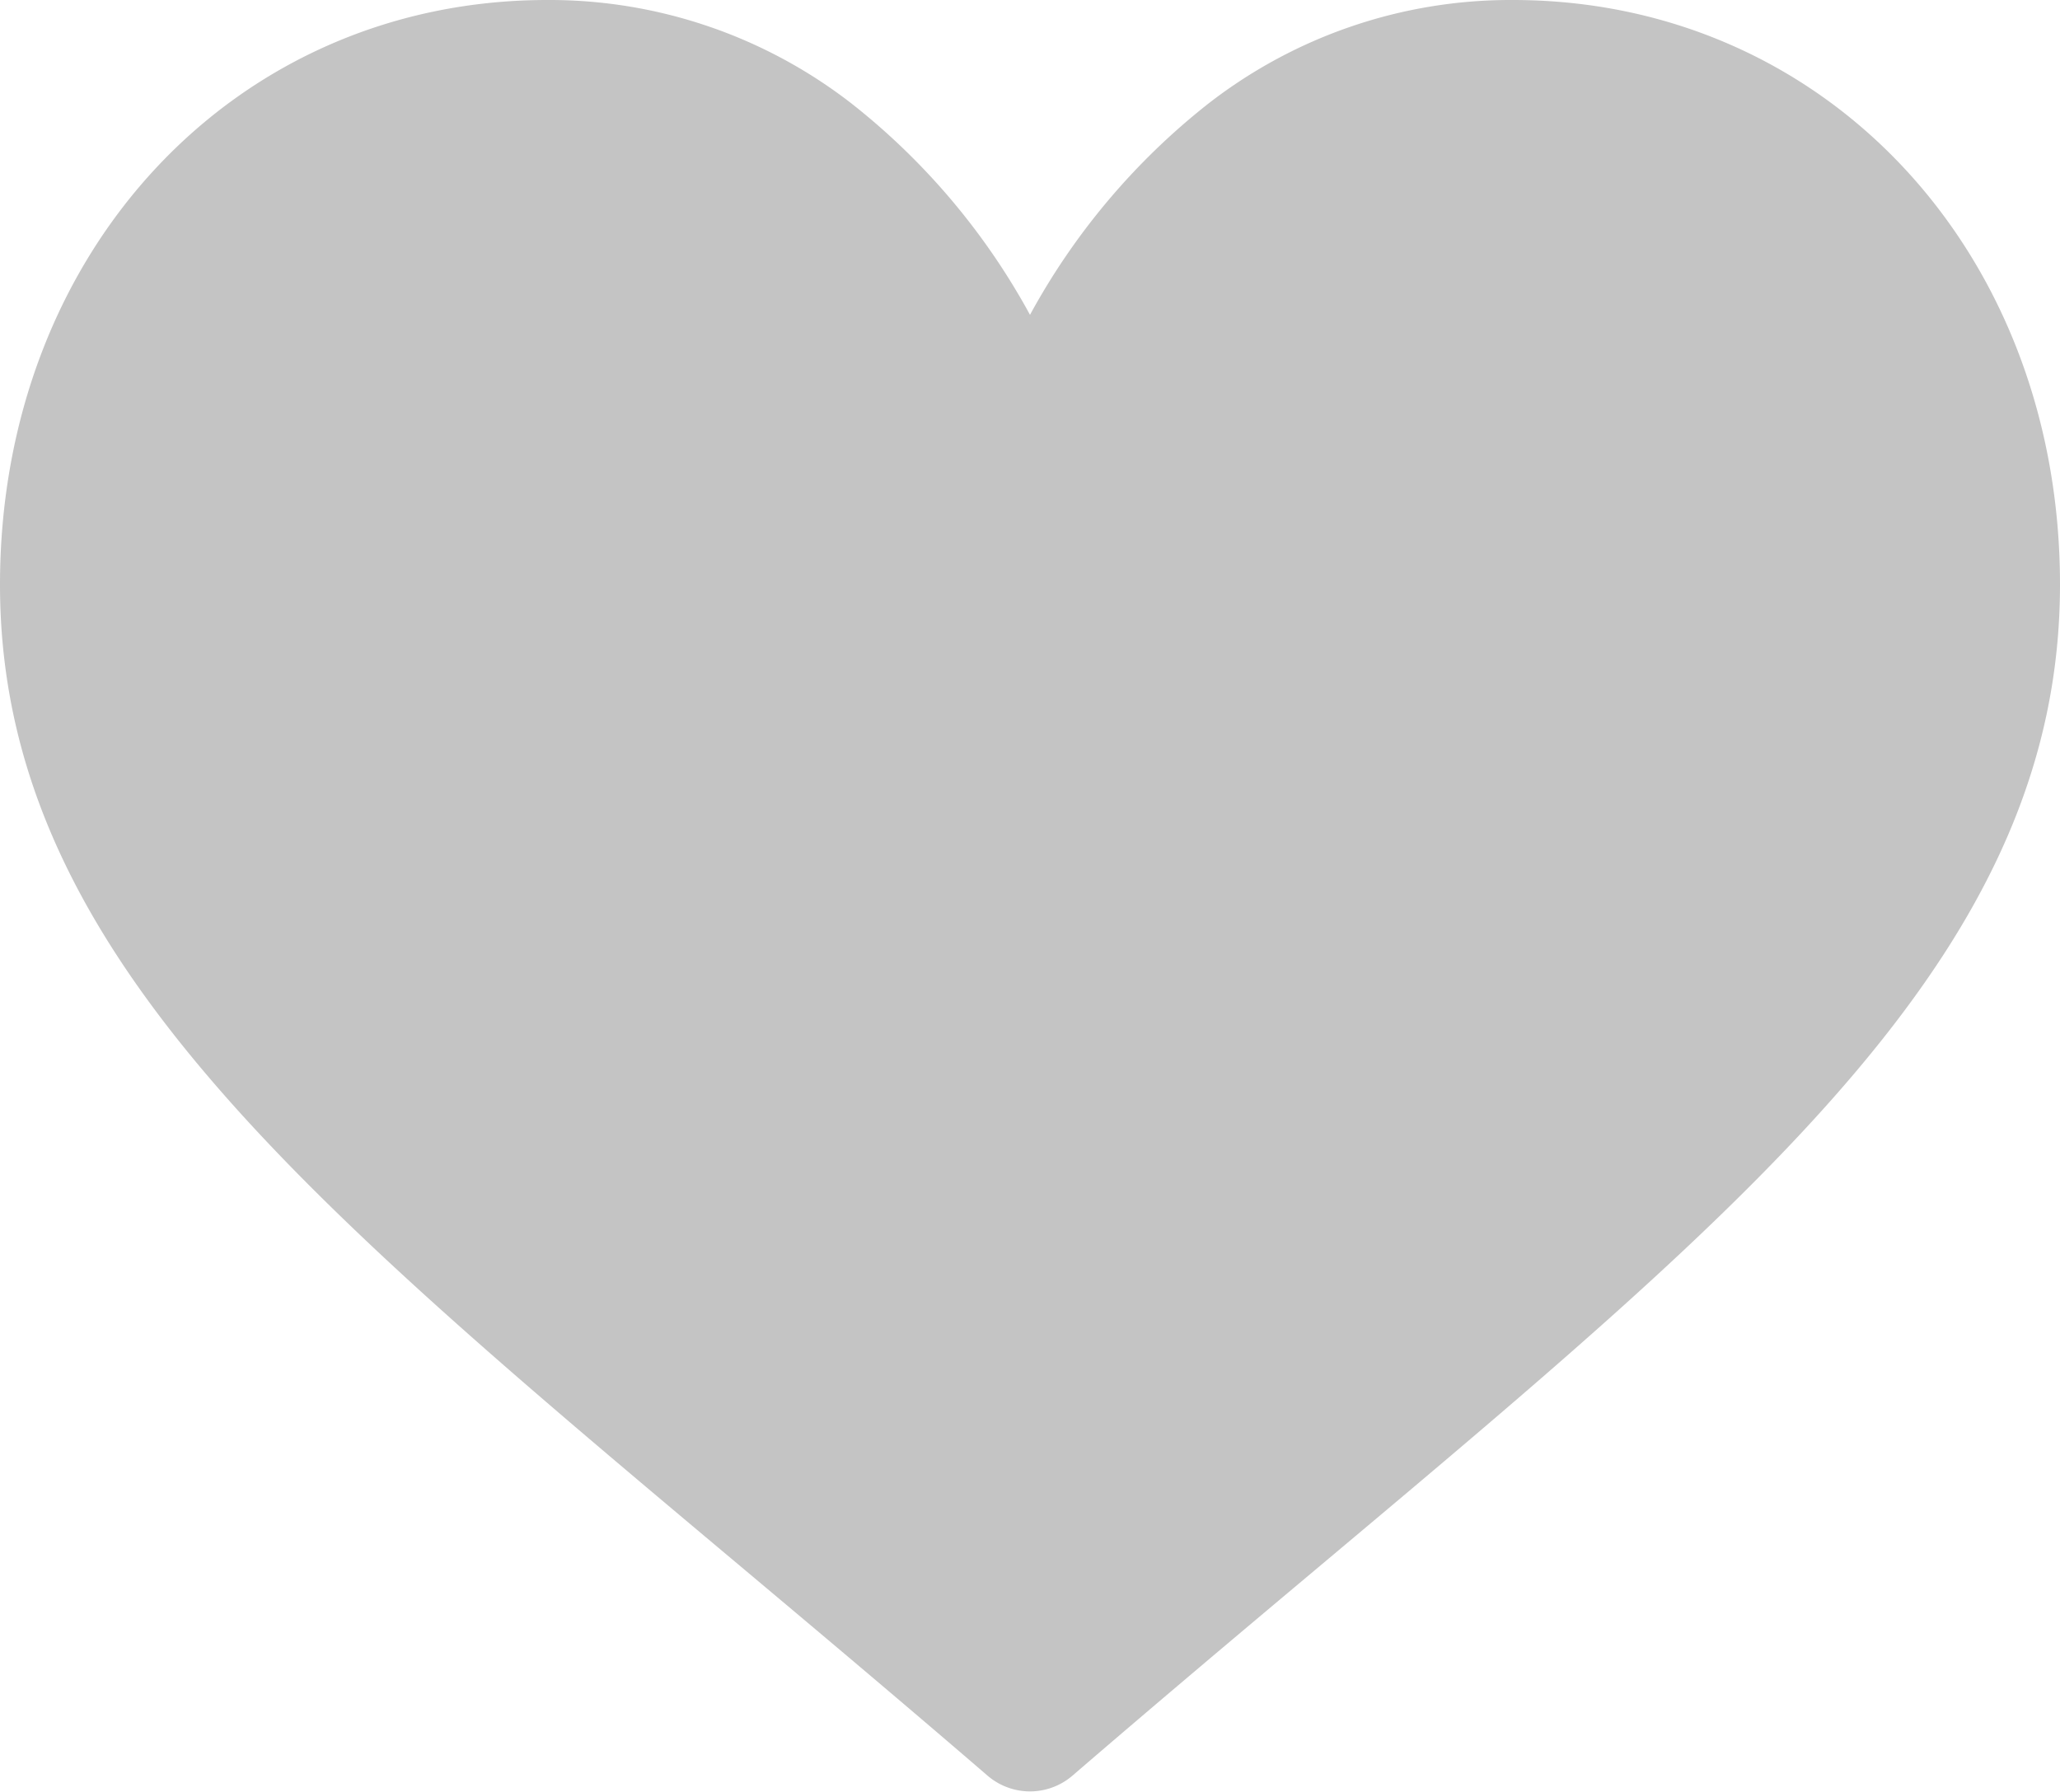 <svg id="heart" xmlns="http://www.w3.org/2000/svg" width="42.538" height="37" viewBox="0 0 42.538 37">
  <g id="Group_12" data-name="Group 12">
    <path id="Path_5" data-name="Path 5" d="M31.239,30a10.168,10.168,0,0,0-6.29,2.142,14.163,14.163,0,0,0-3.68,4.36,14.162,14.162,0,0,0-3.68-4.36A10.168,10.168,0,0,0,11.3,30C4.858,30,0,35.191,0,42.075,0,49.512,6.06,54.6,15.235,62.3c1.558,1.308,3.324,2.791,5.159,4.372a1.345,1.345,0,0,0,1.75,0c1.836-1.582,3.6-3.064,5.16-4.373,9.173-7.7,15.234-12.791,15.234-20.228C42.538,35.191,37.68,30,31.239,30Z" transform="translate(0 -30)" fill="#c4c4c4"/>
  </g>
</svg>
